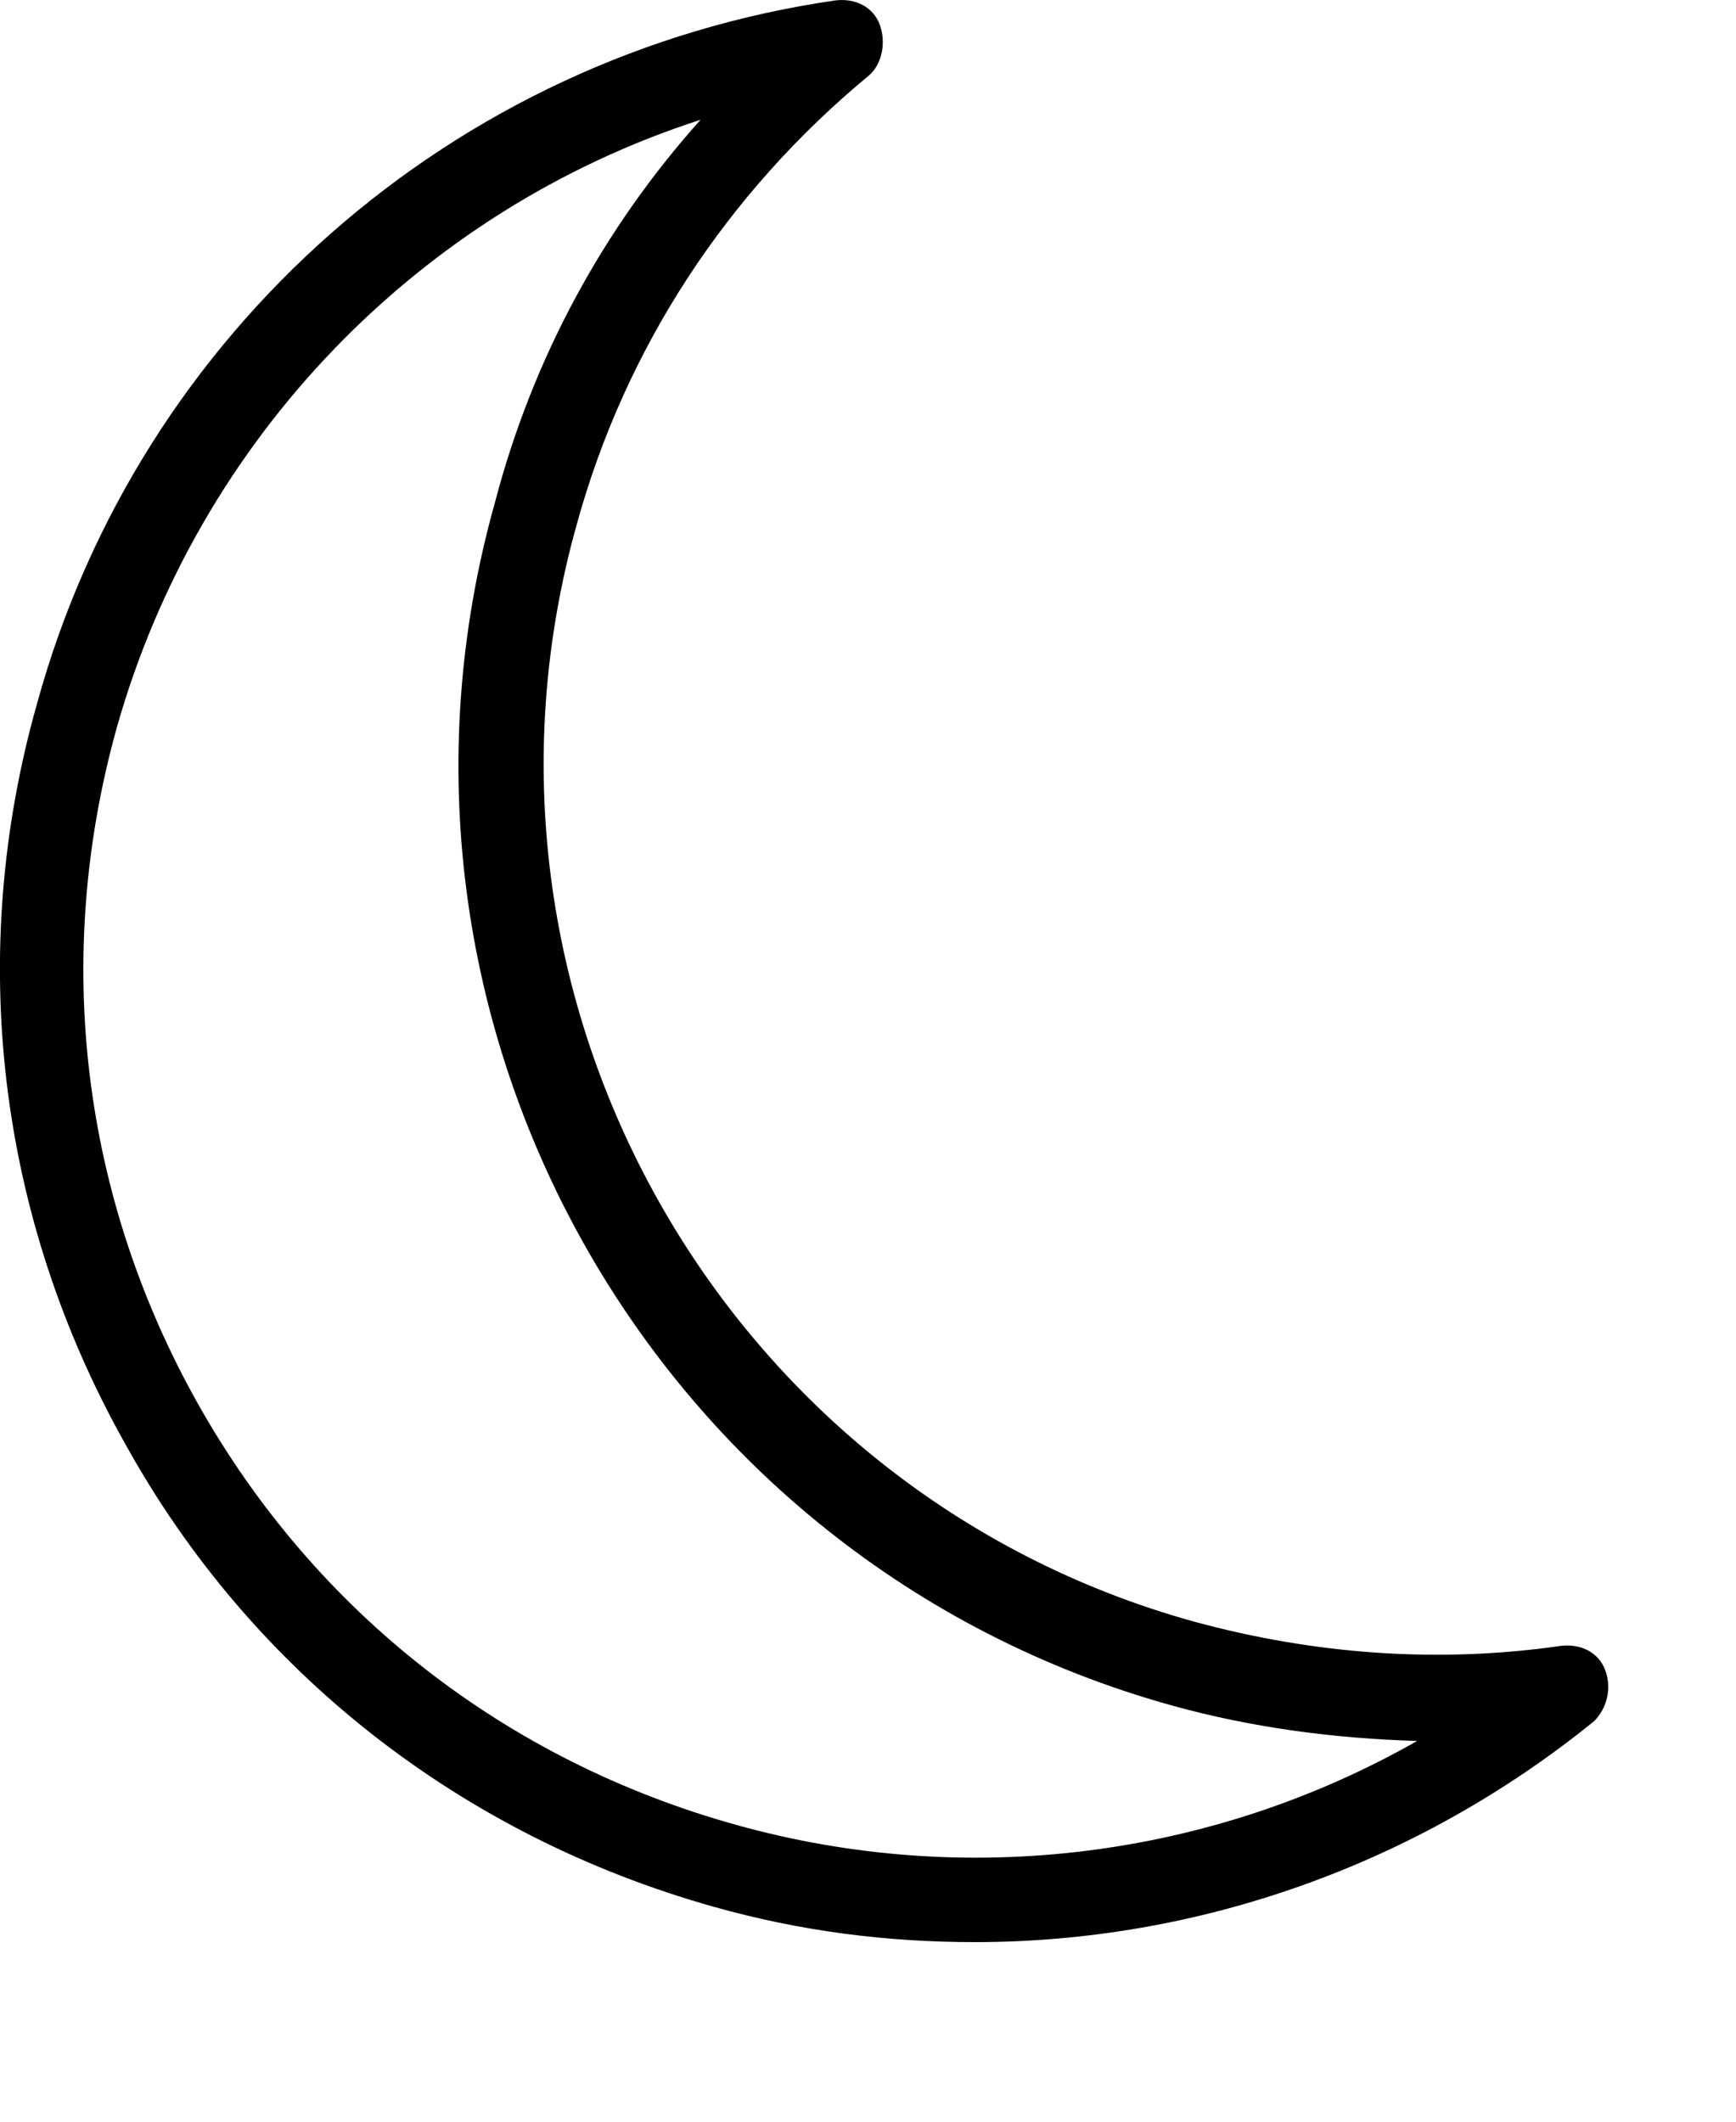<svg width="9" height="11" viewBox="0 0 9 11"  xmlns="http://www.w3.org/2000/svg">
<path d="M5.054 10.069C4.595 10.069 4.148 10.012 3.701 9.886C2.394 9.519 1.305 8.67 0.651 7.489C-0.014 6.308 -0.175 4.944 0.192 3.648C0.72 1.722 2.348 0.288 4.332 0.002C4.435 -0.01 4.527 0.036 4.561 0.128C4.595 0.22 4.573 0.334 4.504 0.392C3.77 0.999 3.242 1.802 2.99 2.719C2.302 5.173 3.747 7.73 6.189 8.407C6.82 8.579 7.462 8.624 8.093 8.533C8.196 8.521 8.288 8.567 8.322 8.659C8.356 8.751 8.333 8.854 8.265 8.923C7.347 9.668 6.212 10.069 5.054 10.069ZM3.632 0.621C2.176 1.091 1.029 2.272 0.605 3.774C0.273 4.967 0.422 6.205 1.029 7.283C1.637 8.361 2.623 9.129 3.816 9.461C5.008 9.794 6.281 9.633 7.347 9.026C6.923 9.014 6.487 8.957 6.075 8.842C3.392 8.097 1.809 5.299 2.566 2.605C2.761 1.859 3.128 1.183 3.632 0.621Z" />
</svg>
